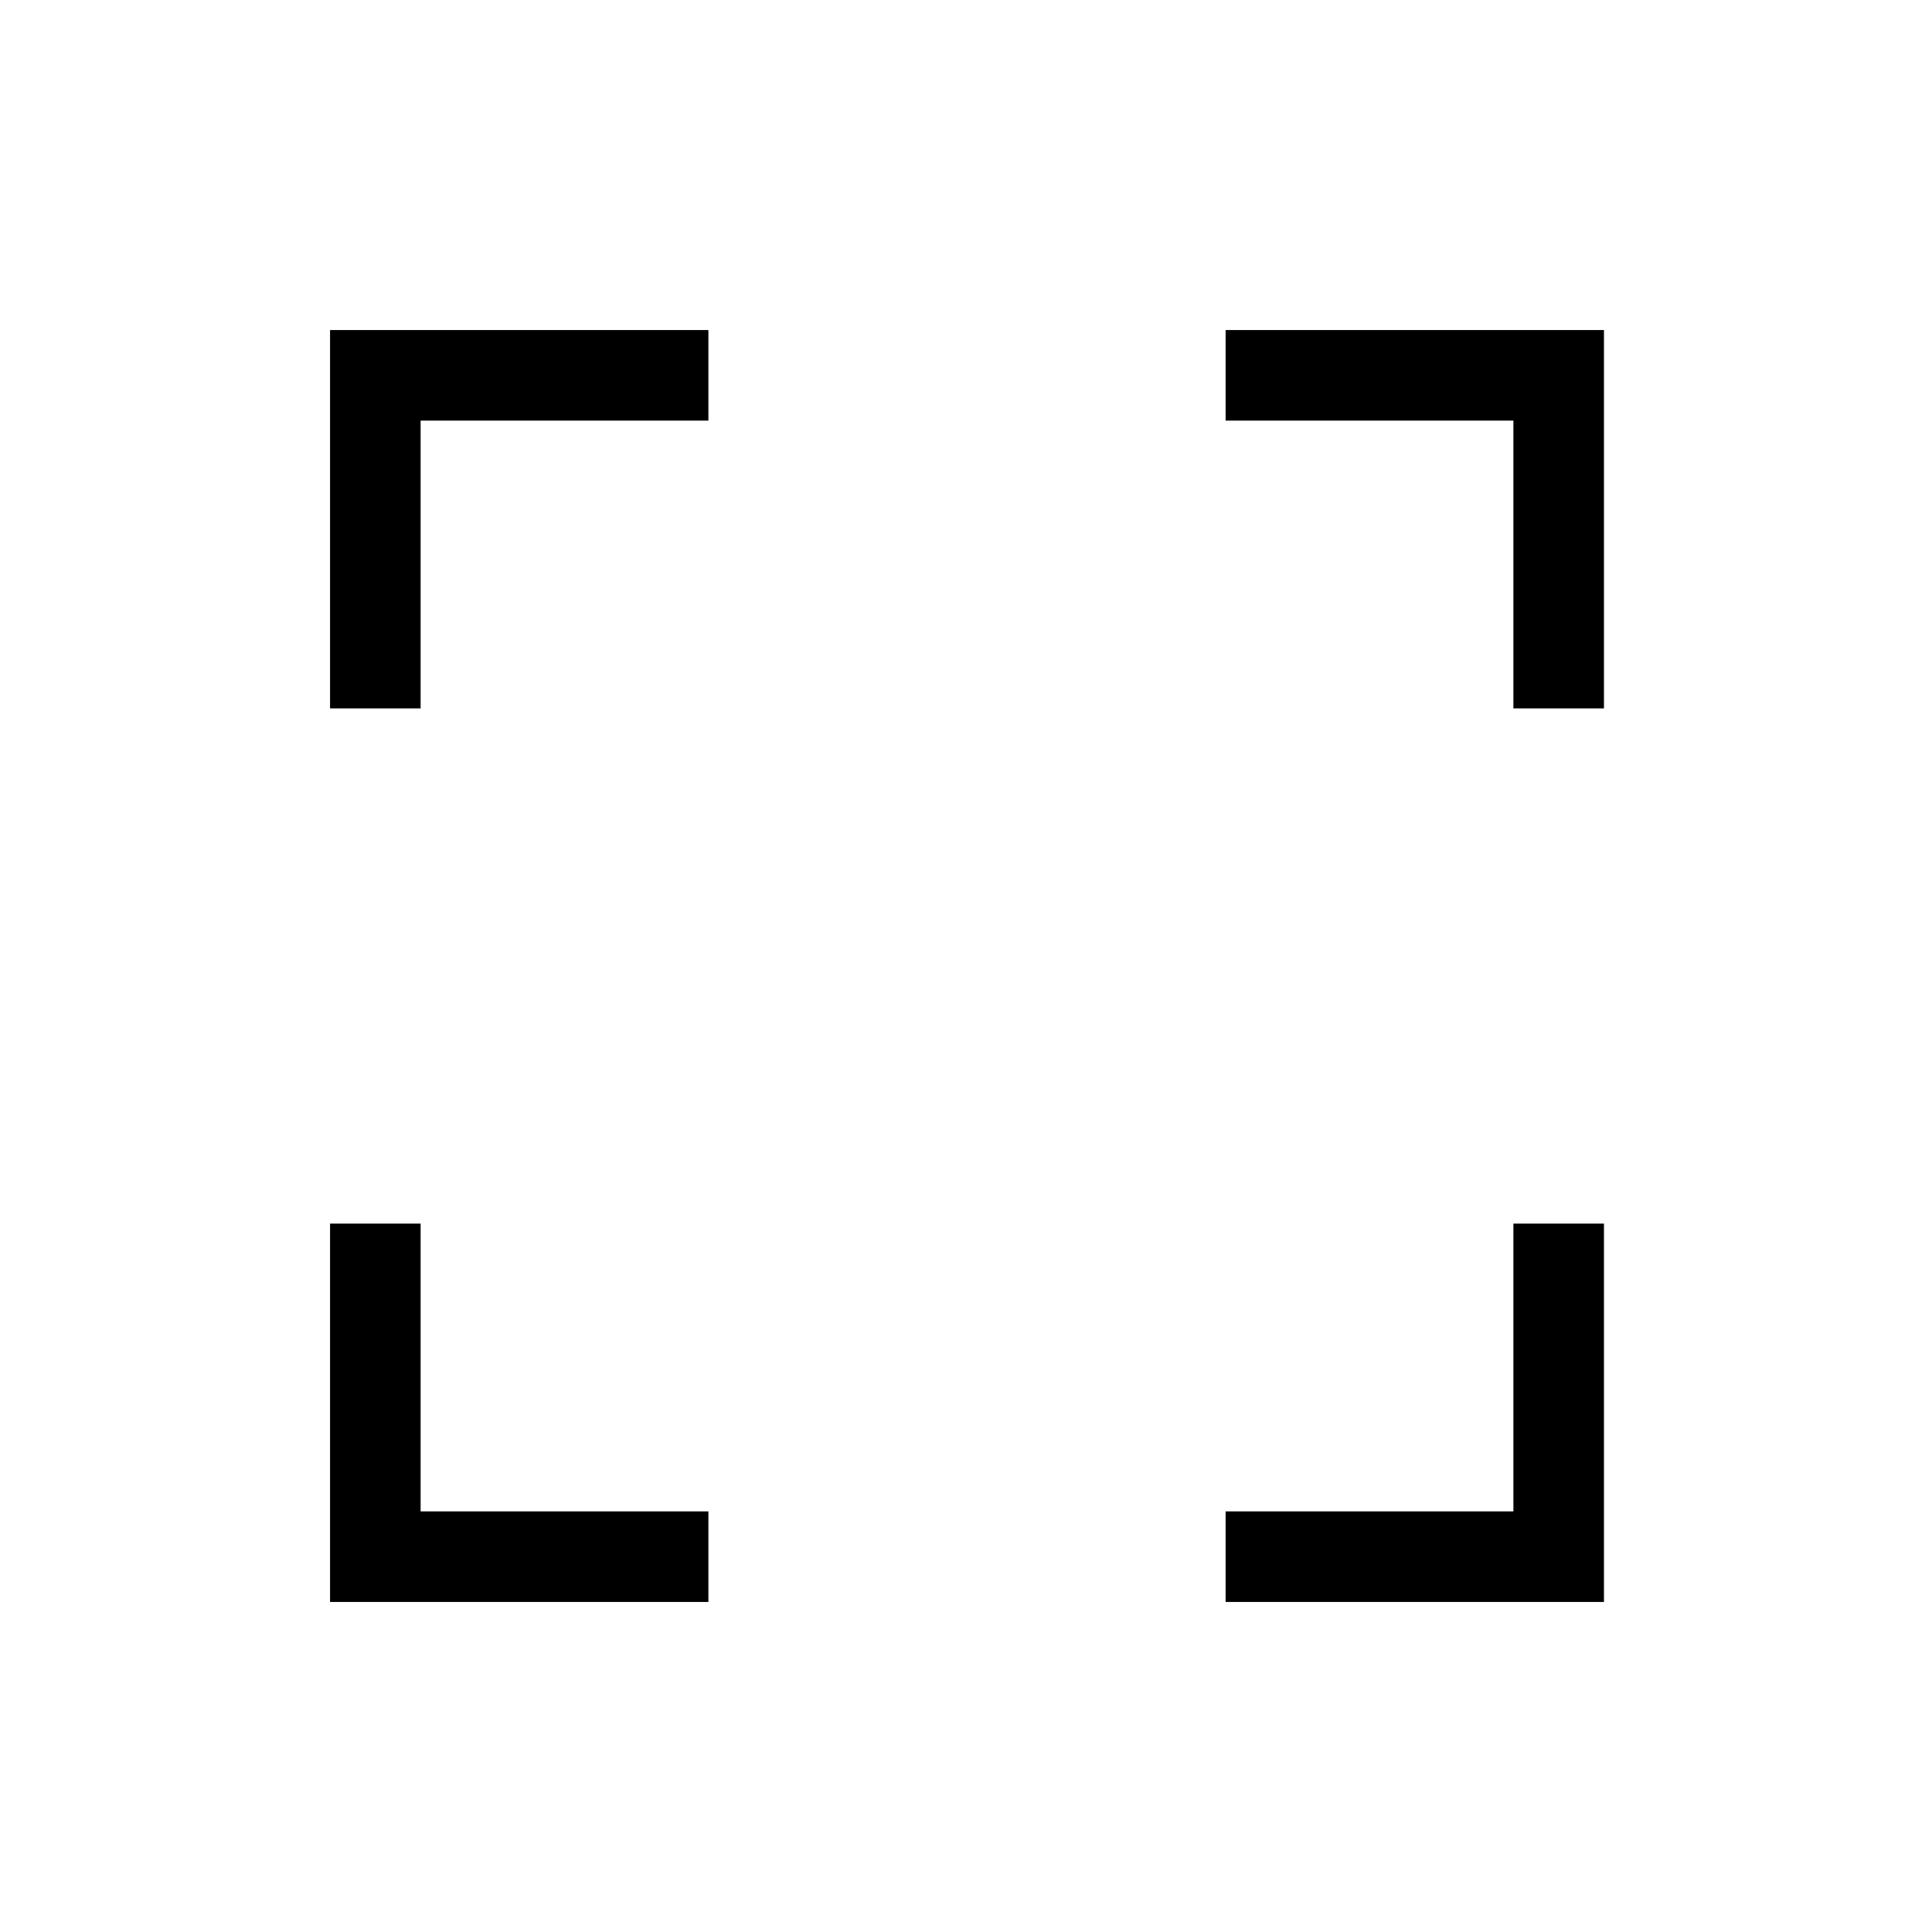 <svg xmlns="http://www.w3.org/2000/svg" height="20" viewBox="0 -960 960 960" width="20"><path d="M164-164v-188h45v143h143v45H164Zm445 0v-45h143v-143h45v188H609ZM164-608v-188h188v45H209v143h-45Zm588 0v-143H609v-45h188v188h-45Z"/></svg>